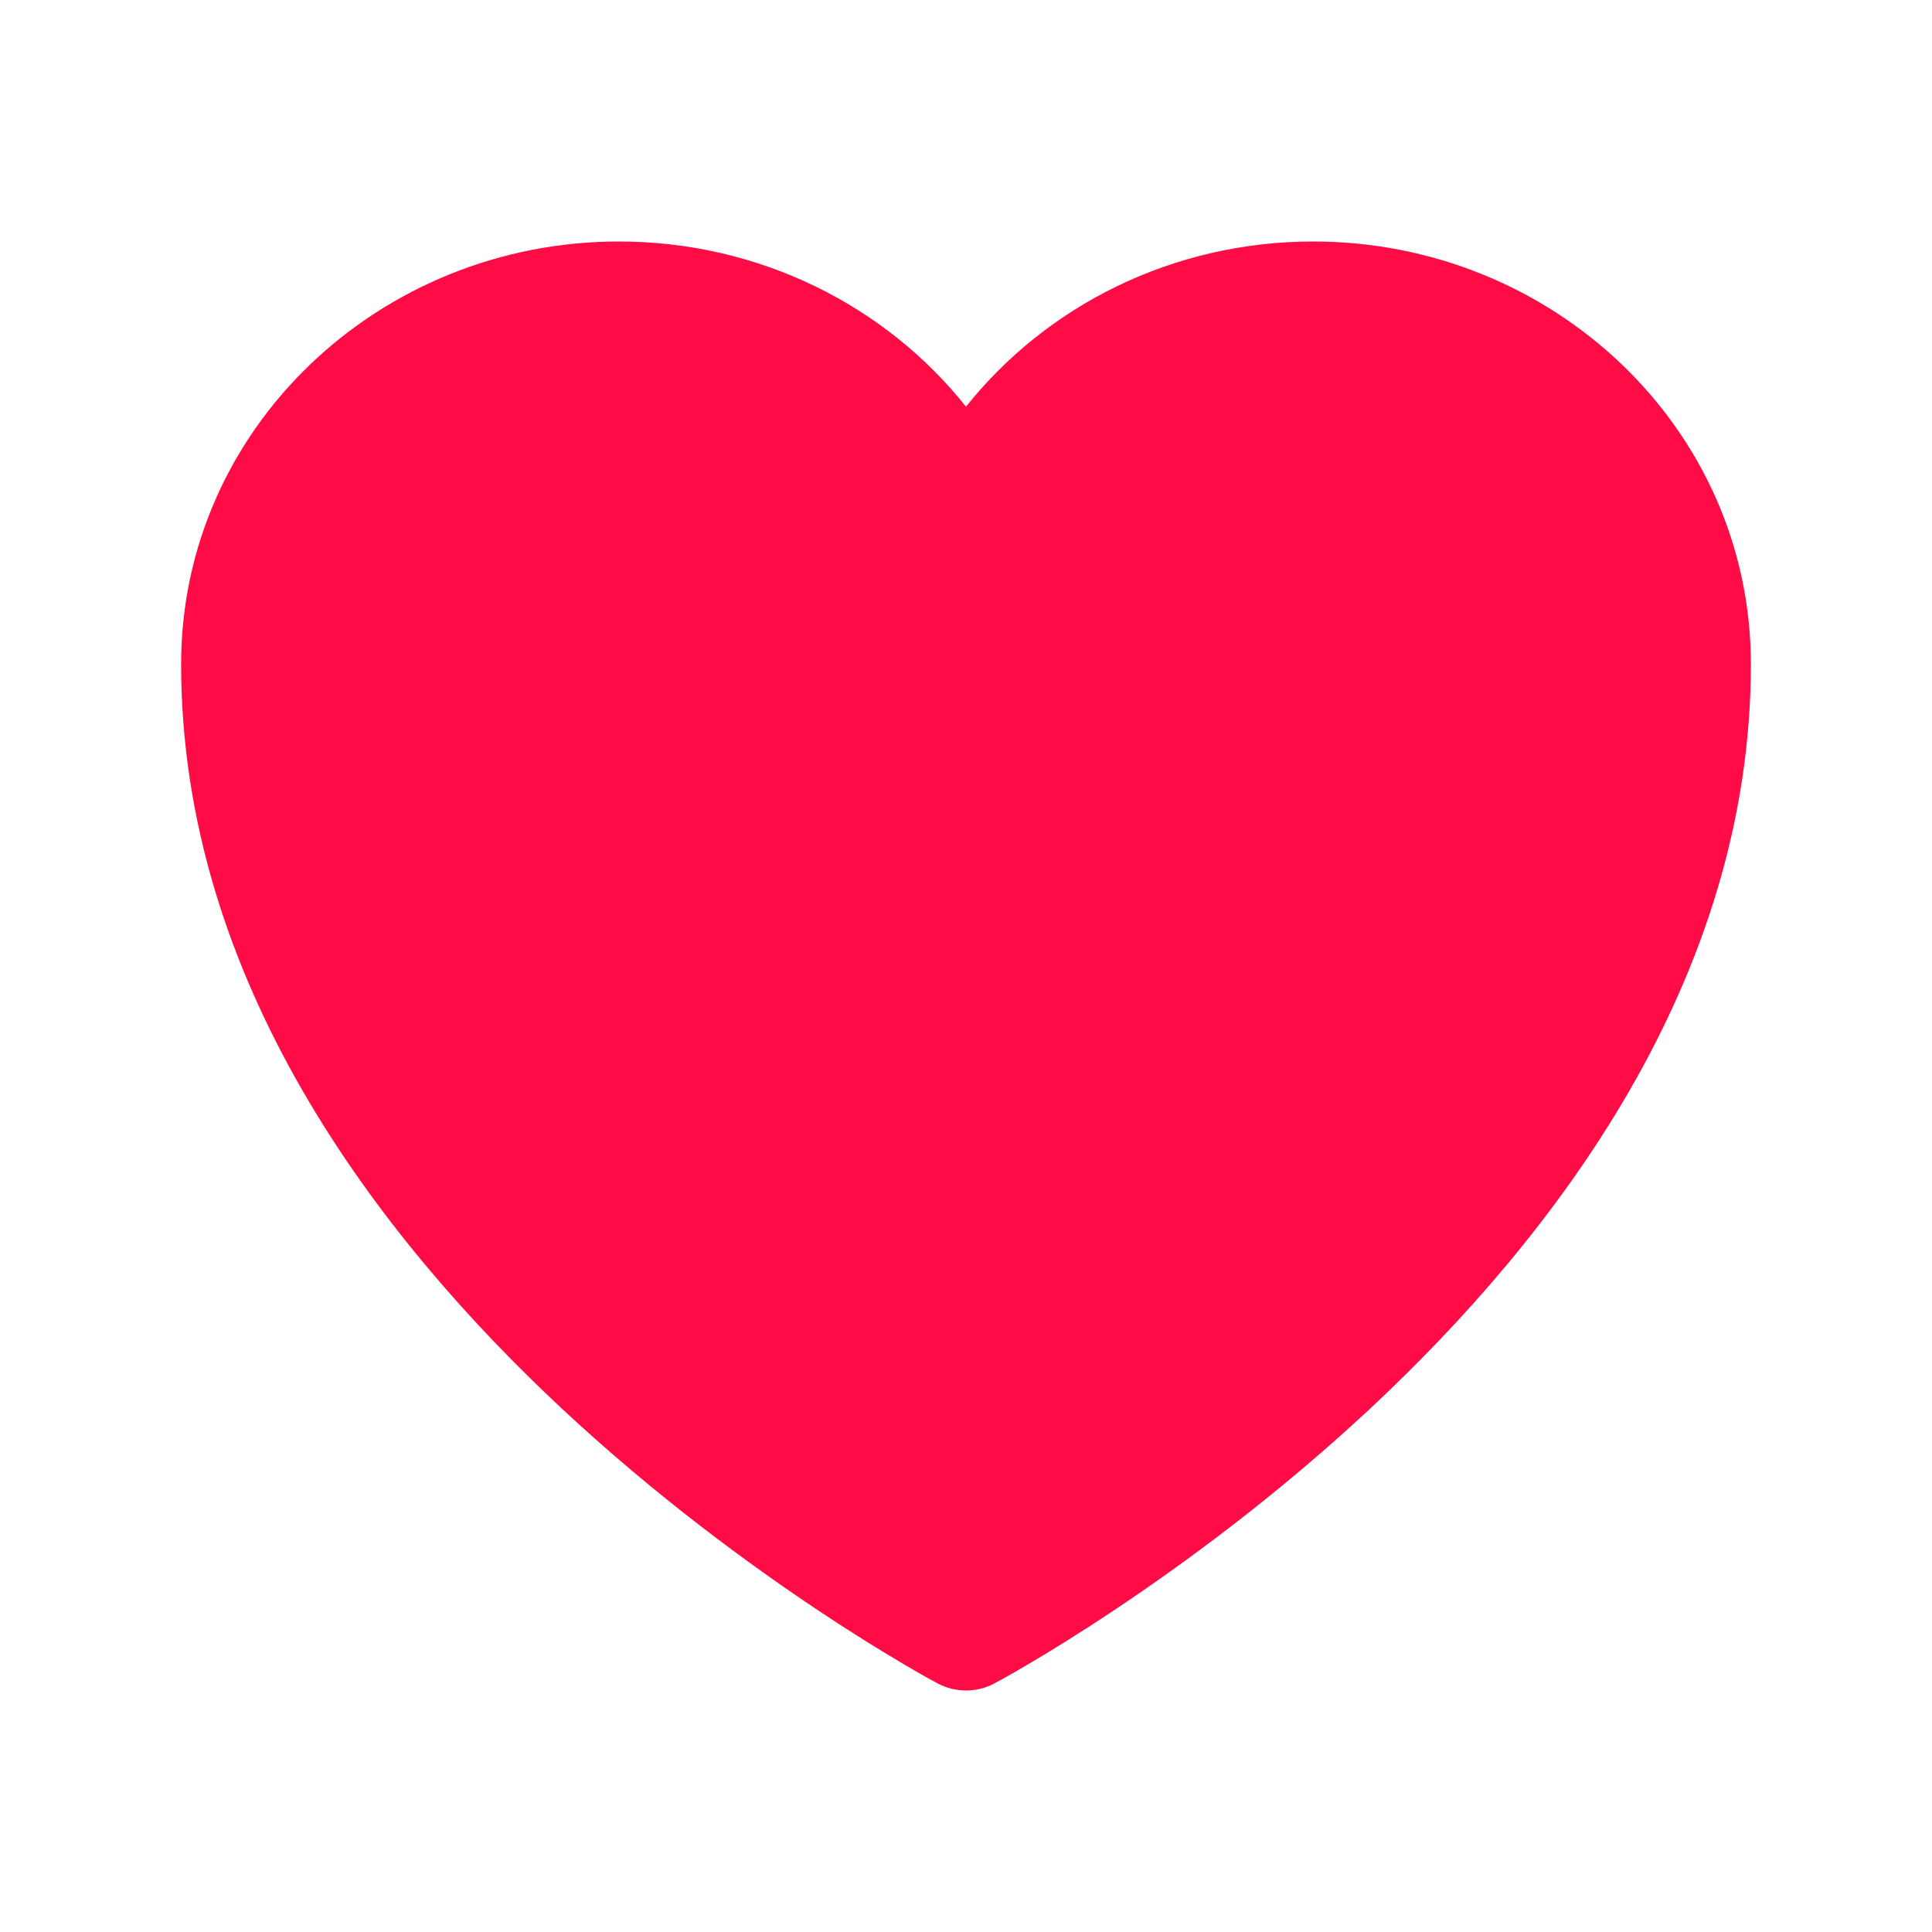 <svg width="20" height="20" viewBox="0 0 20 20" fill="none" xmlns="http://www.w3.org/2000/svg">
<g id="heroicons-solid/heart">
<path id="Union (Stroke)" d="M9.704 17.425L9.699 17.423L9.68 17.412C9.664 17.404 9.641 17.391 9.611 17.375C9.552 17.342 9.468 17.294 9.361 17.231C9.147 17.105 8.844 16.92 8.482 16.679C7.759 16.198 6.793 15.492 5.824 14.589C3.907 12.801 1.875 10.146 1.875 6.875C1.875 4.435 3.928 2.5 6.406 2.5C7.864 2.5 9.169 3.166 10 4.21C10.831 3.166 12.136 2.5 13.594 2.5C16.072 2.5 18.125 4.435 18.125 6.875C18.125 10.146 16.093 12.801 14.176 14.589C13.207 15.492 12.241 16.198 11.518 16.679C11.156 16.92 10.853 17.105 10.639 17.231C10.532 17.294 10.448 17.342 10.389 17.375C10.359 17.391 10.336 17.404 10.32 17.412L10.301 17.423L10.296 17.425L10.294 17.427C10.11 17.524 9.89 17.524 9.706 17.427L9.704 17.425Z" fill="#FF0B46"/>
</g>
</svg>
